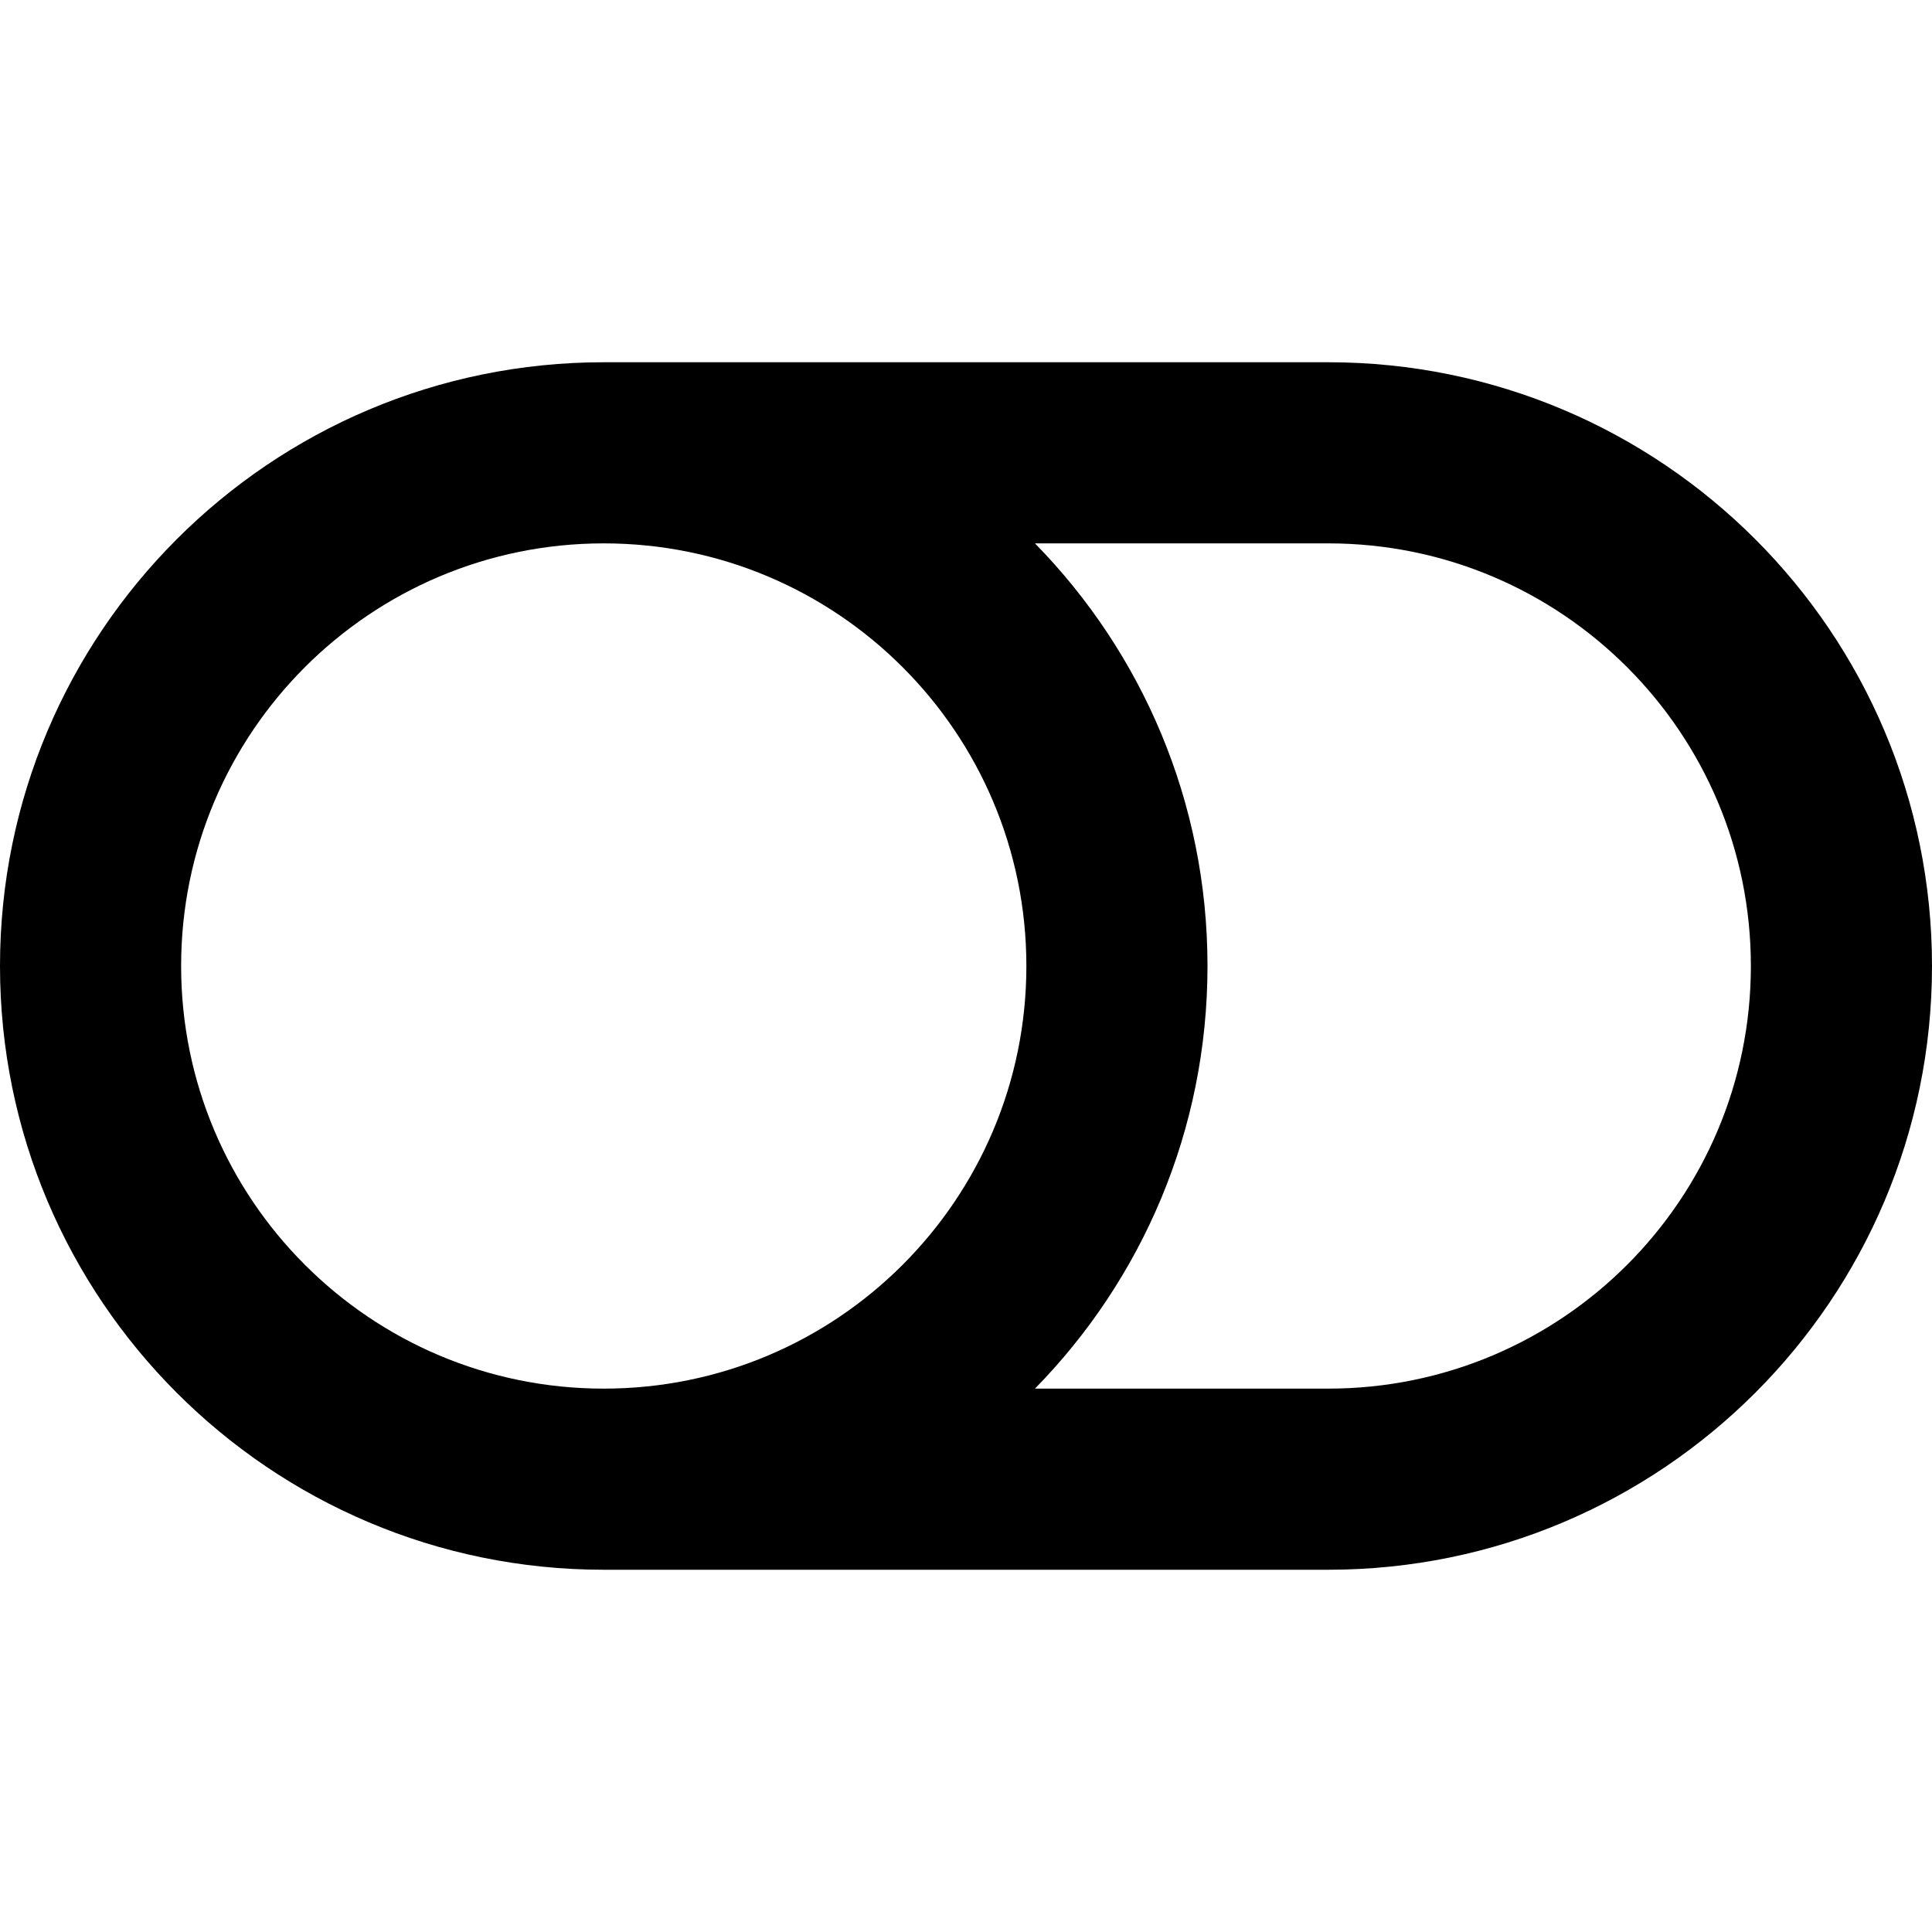 <svg width="16" height="16" viewBox="0 0 16 16" fill="none" xmlns="http://www.w3.org/2000/svg">
<path fill-rule="evenodd" clip-rule="evenodd" d="M5 3H11C13.761 3 16 5.239 16 8C16 10.761 13.761 13 11 13H5C2.239 13 0 10.761 0 8C0 5.239 2.239 3 5 3ZM8.571 4.5H11C12.933 4.5 14.5 6.067 14.5 8C14.5 9.933 12.933 11.5 11 11.5H8.571C9.455 10.598 10 9.363 10 8C10 6.637 9.455 5.402 8.571 4.5ZM5 4.5C3.067 4.5 1.5 6.067 1.5 8C1.5 9.933 3.067 11.5 5 11.5C6.933 11.5 8.5 9.933 8.5 8C8.5 6.067 6.933 4.5 5 4.5Z" fill="black"/>
</svg>
